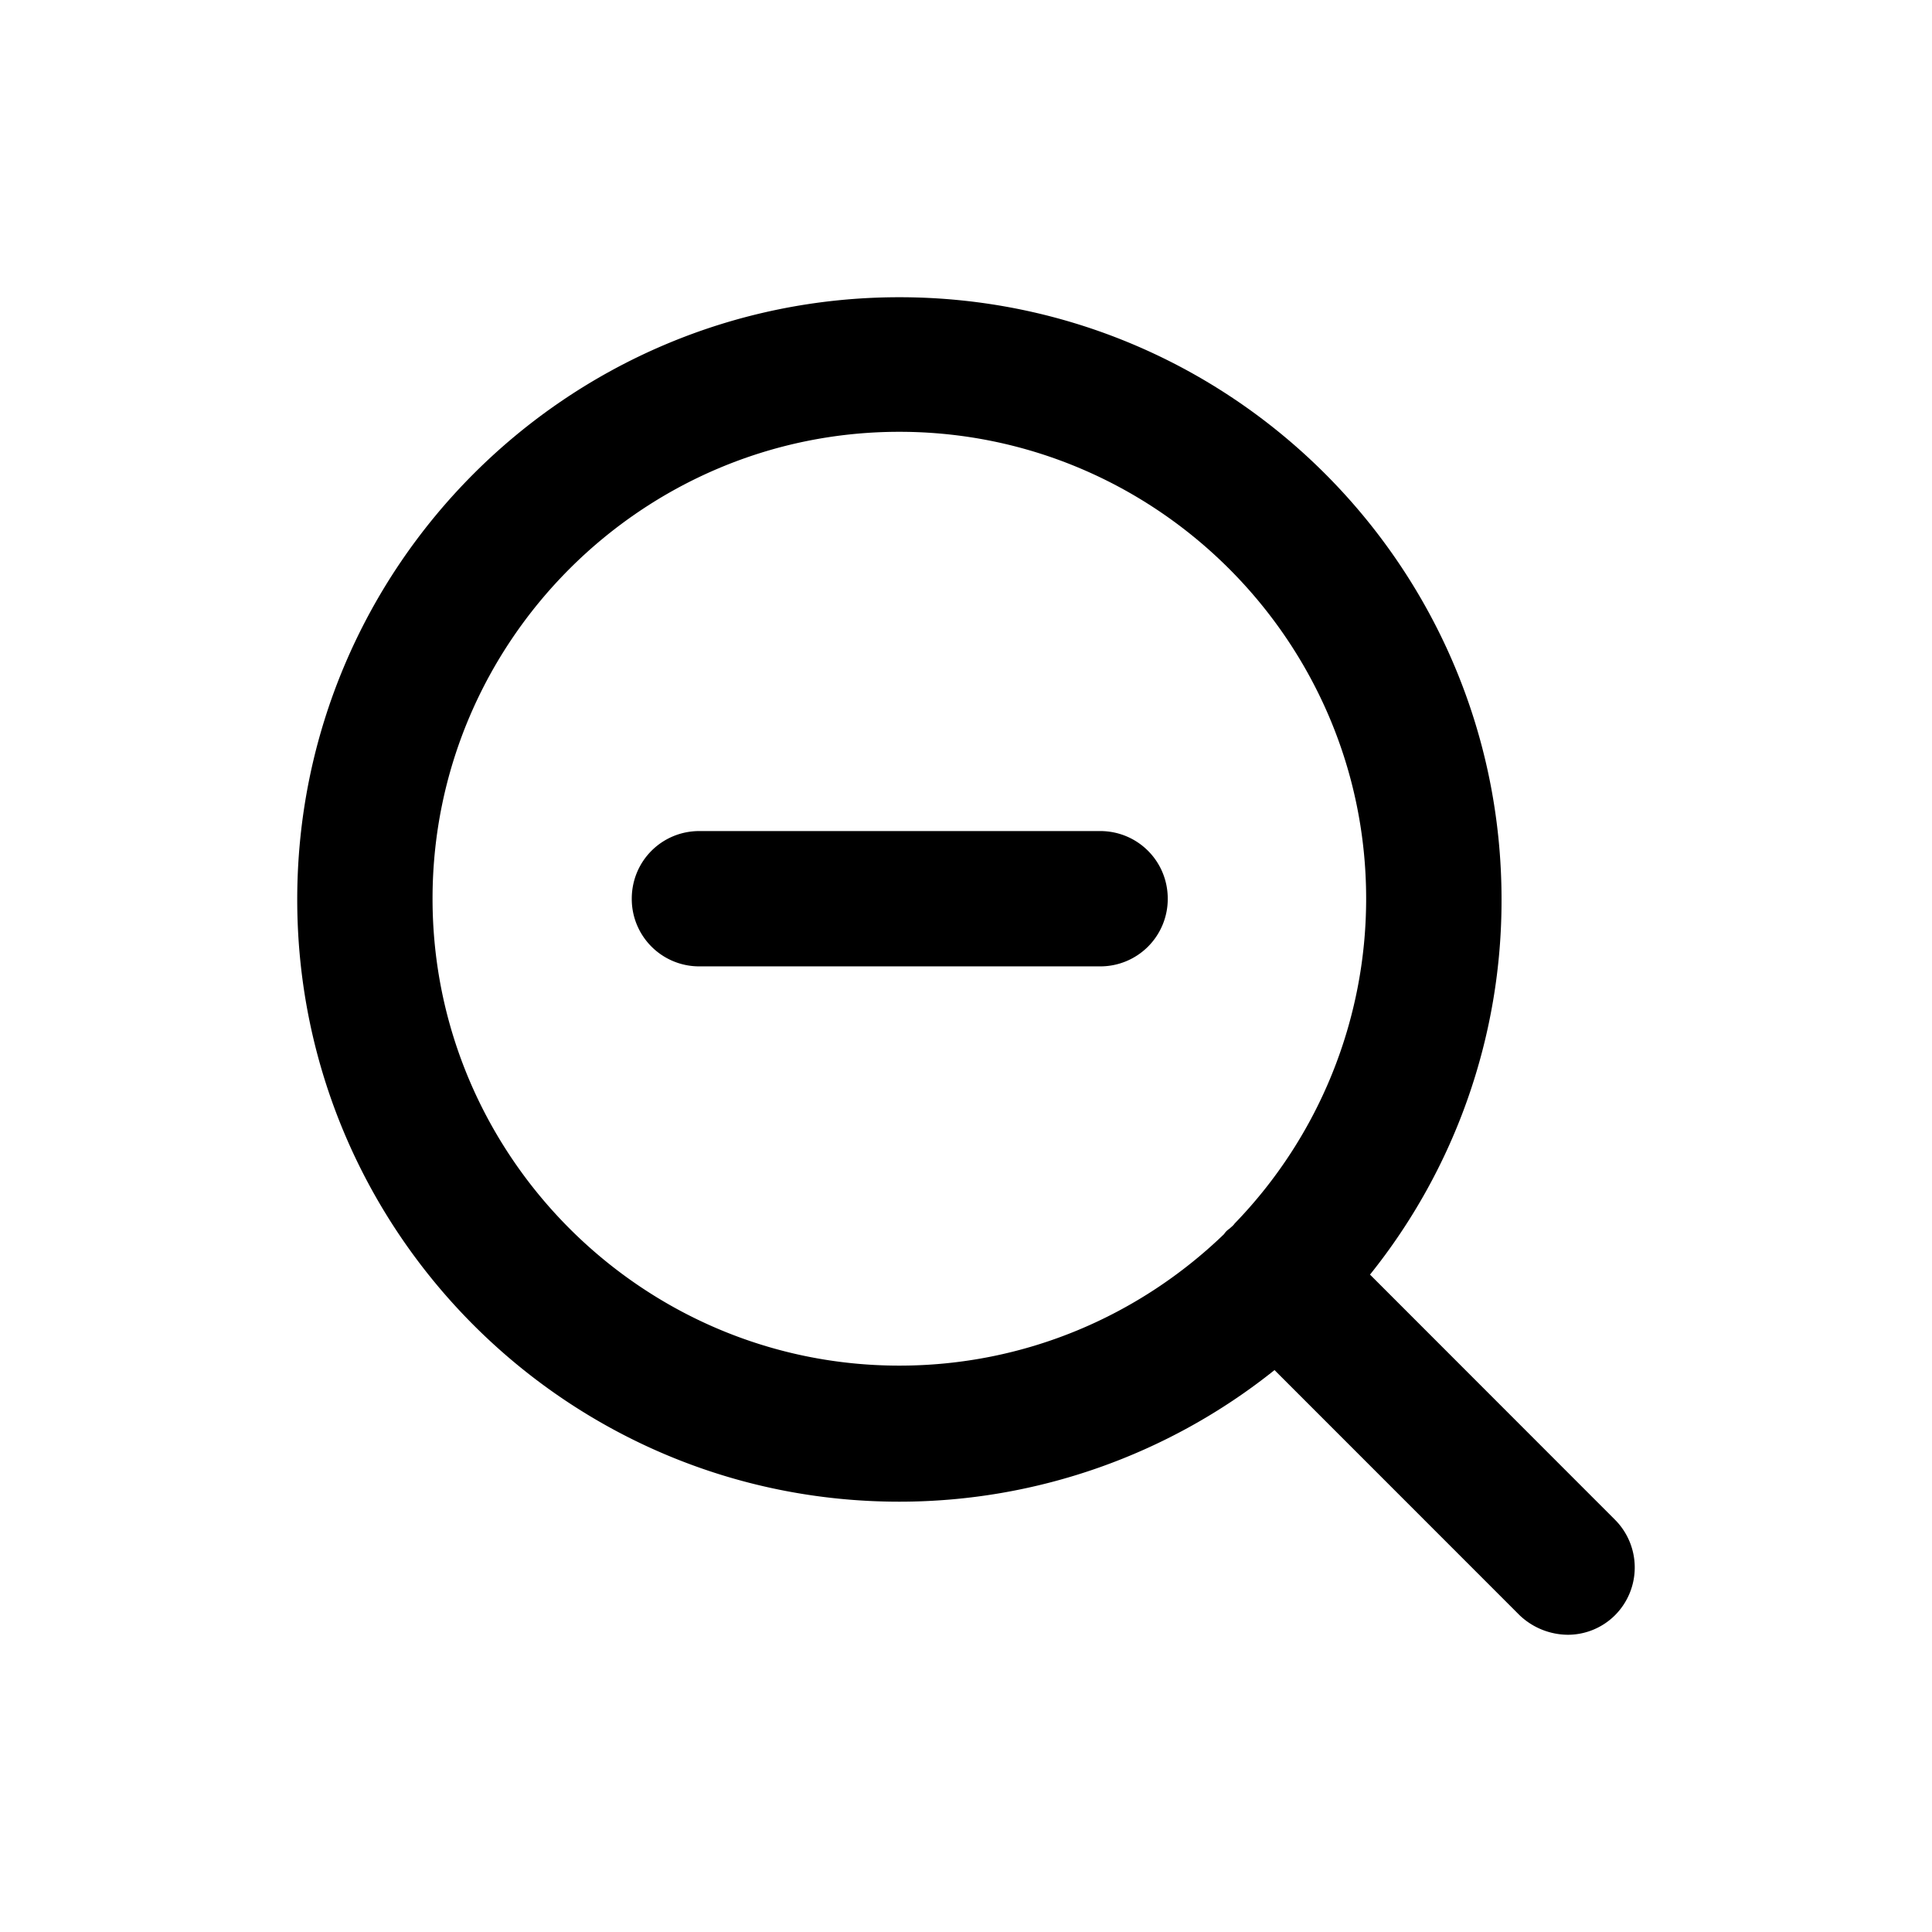 <svg xmlns="http://www.w3.org/2000/svg" width="26" height="26" fill="currentColor" class="sym sym-zoom-out" viewBox="0 0 26 26">
  <path d="M21.097 22a.95.95 0 0 1-.647-.263l-3.298-3.299a8.08 8.08 0 0 1-5.049 1.771C7.632 20.21 4 16.577 4 12.105 4 7.632 7.632 4 12.103 4c4.472 0 8.104 3.632 8.104 8.105a8.04 8.04 0 0 1-1.77 5.048l3.297 3.299a.91.91 0 0 1 0 1.285.9.9 0 0 1-.647.263zM12.103 5.811c-3.46 0-6.282 2.823-6.282 6.283s2.823 6.284 6.282 6.284c1.7 0 3.238-.678 4.37-1.77a.24.24 0 0 1 .072-.072c.02-.02.05-.04.07-.07a6.28 6.28 0 0 0 1.77-4.372c0-3.46-2.822-6.283-6.282-6.283m2.702 7.194H9.412a.907.907 0 0 1-.91-.91c0-.507.405-.911.91-.911h5.393c.505 0 .91.405.91.91a.907.907 0 0 1-.91.911"/>
</svg>